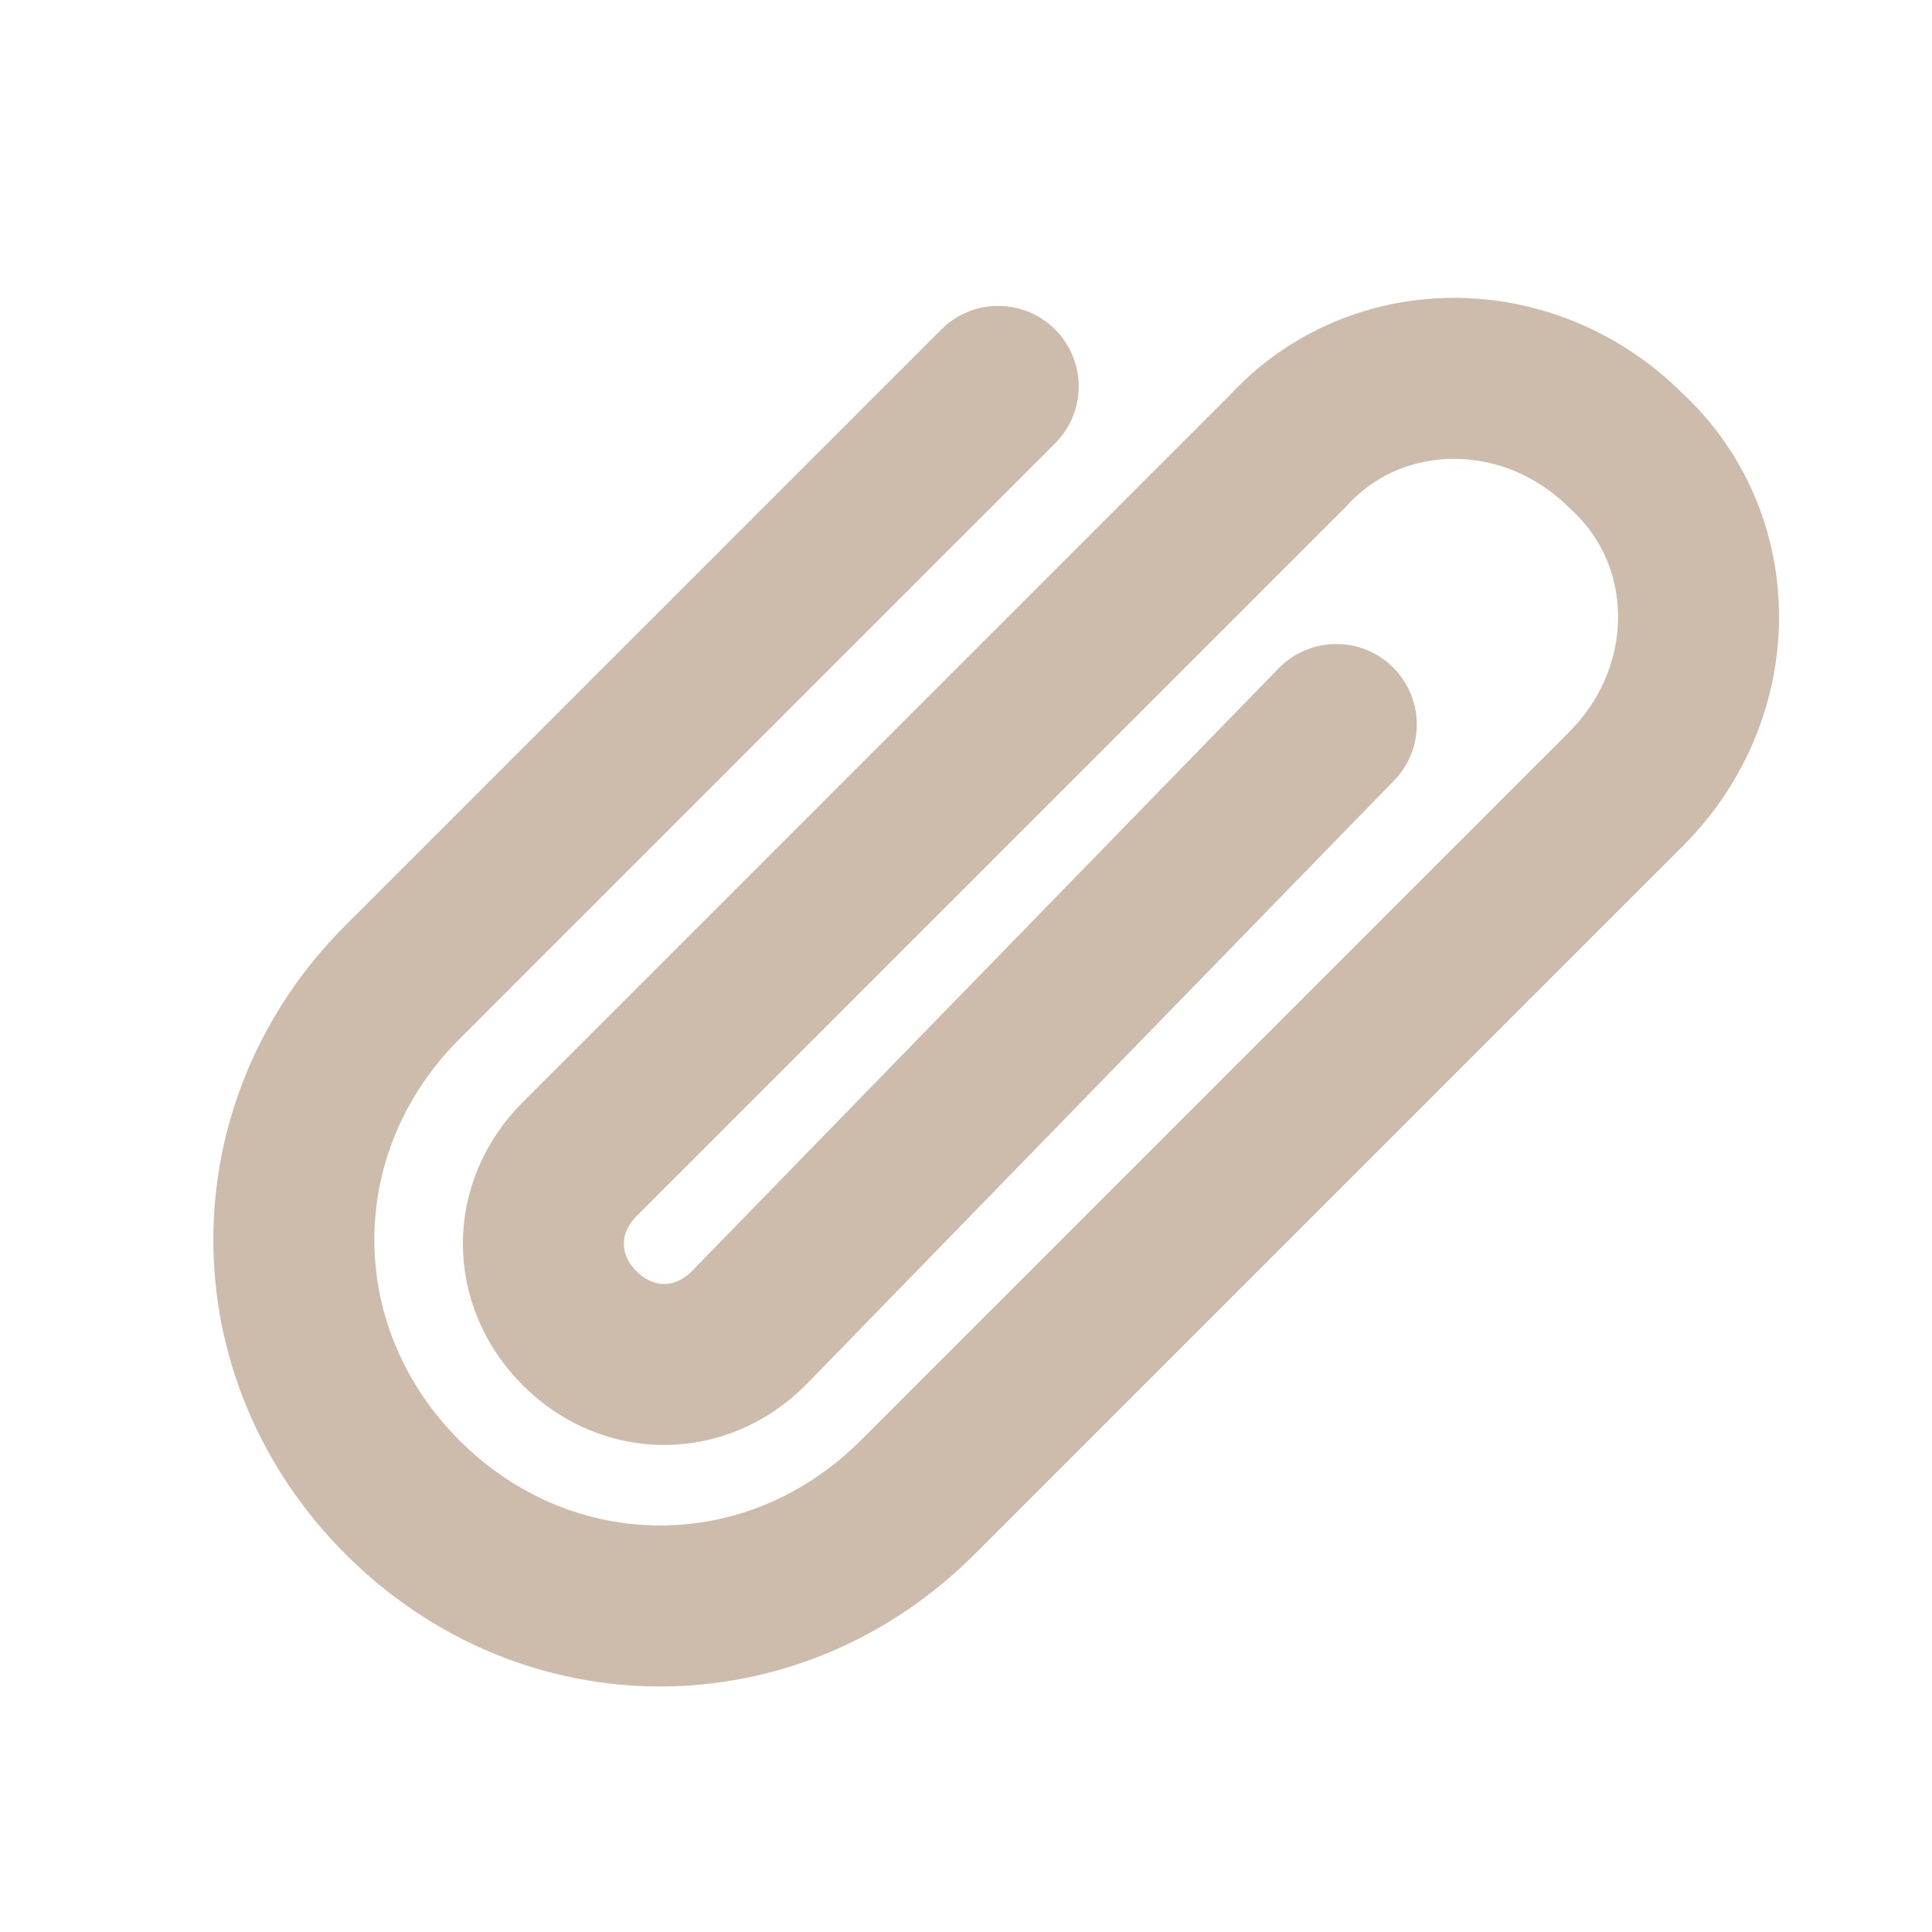<?xml version="1.0" encoding="utf-8"?>
<!-- Generator: Adobe Illustrator 24.3.0, SVG Export Plug-In . SVG Version: 6.00 Build 0)  -->
<svg version="1.1" id="レイヤー_1" xmlns="http://www.w3.org/2000/svg" xmlns:xlink="http://www.w3.org/1999/xlink" x="0px"
	 y="0px" viewBox="0 0 24 24" style="enable-background:new 0 0 24 24;" xml:space="preserve">
<style type="text/css">
	.st0{fill:none;stroke:#CDBCAC;stroke-width:2;stroke-linecap:round;stroke-linejoin:round;stroke-miterlimit:2;}
</style>
<path class="st0" d="M12.4,4.8l-7.4,7.4c-1.8,1.8-1.8,4.6,0,6.4l0,0c1.8,1.8,4.6,1.8,6.4,0l8.8-8.8c1.2-1.2,1.2-3.1,0-4.2l0,0
	c-1.2-1.2-3.1-1.2-4.2,0l-8.8,8.8c-0.6,0.6-0.6,1.5,0,2.1l0,0c0.6,0.6,1.5,0.6,2.1,0L16.6,9"/>
</svg>
